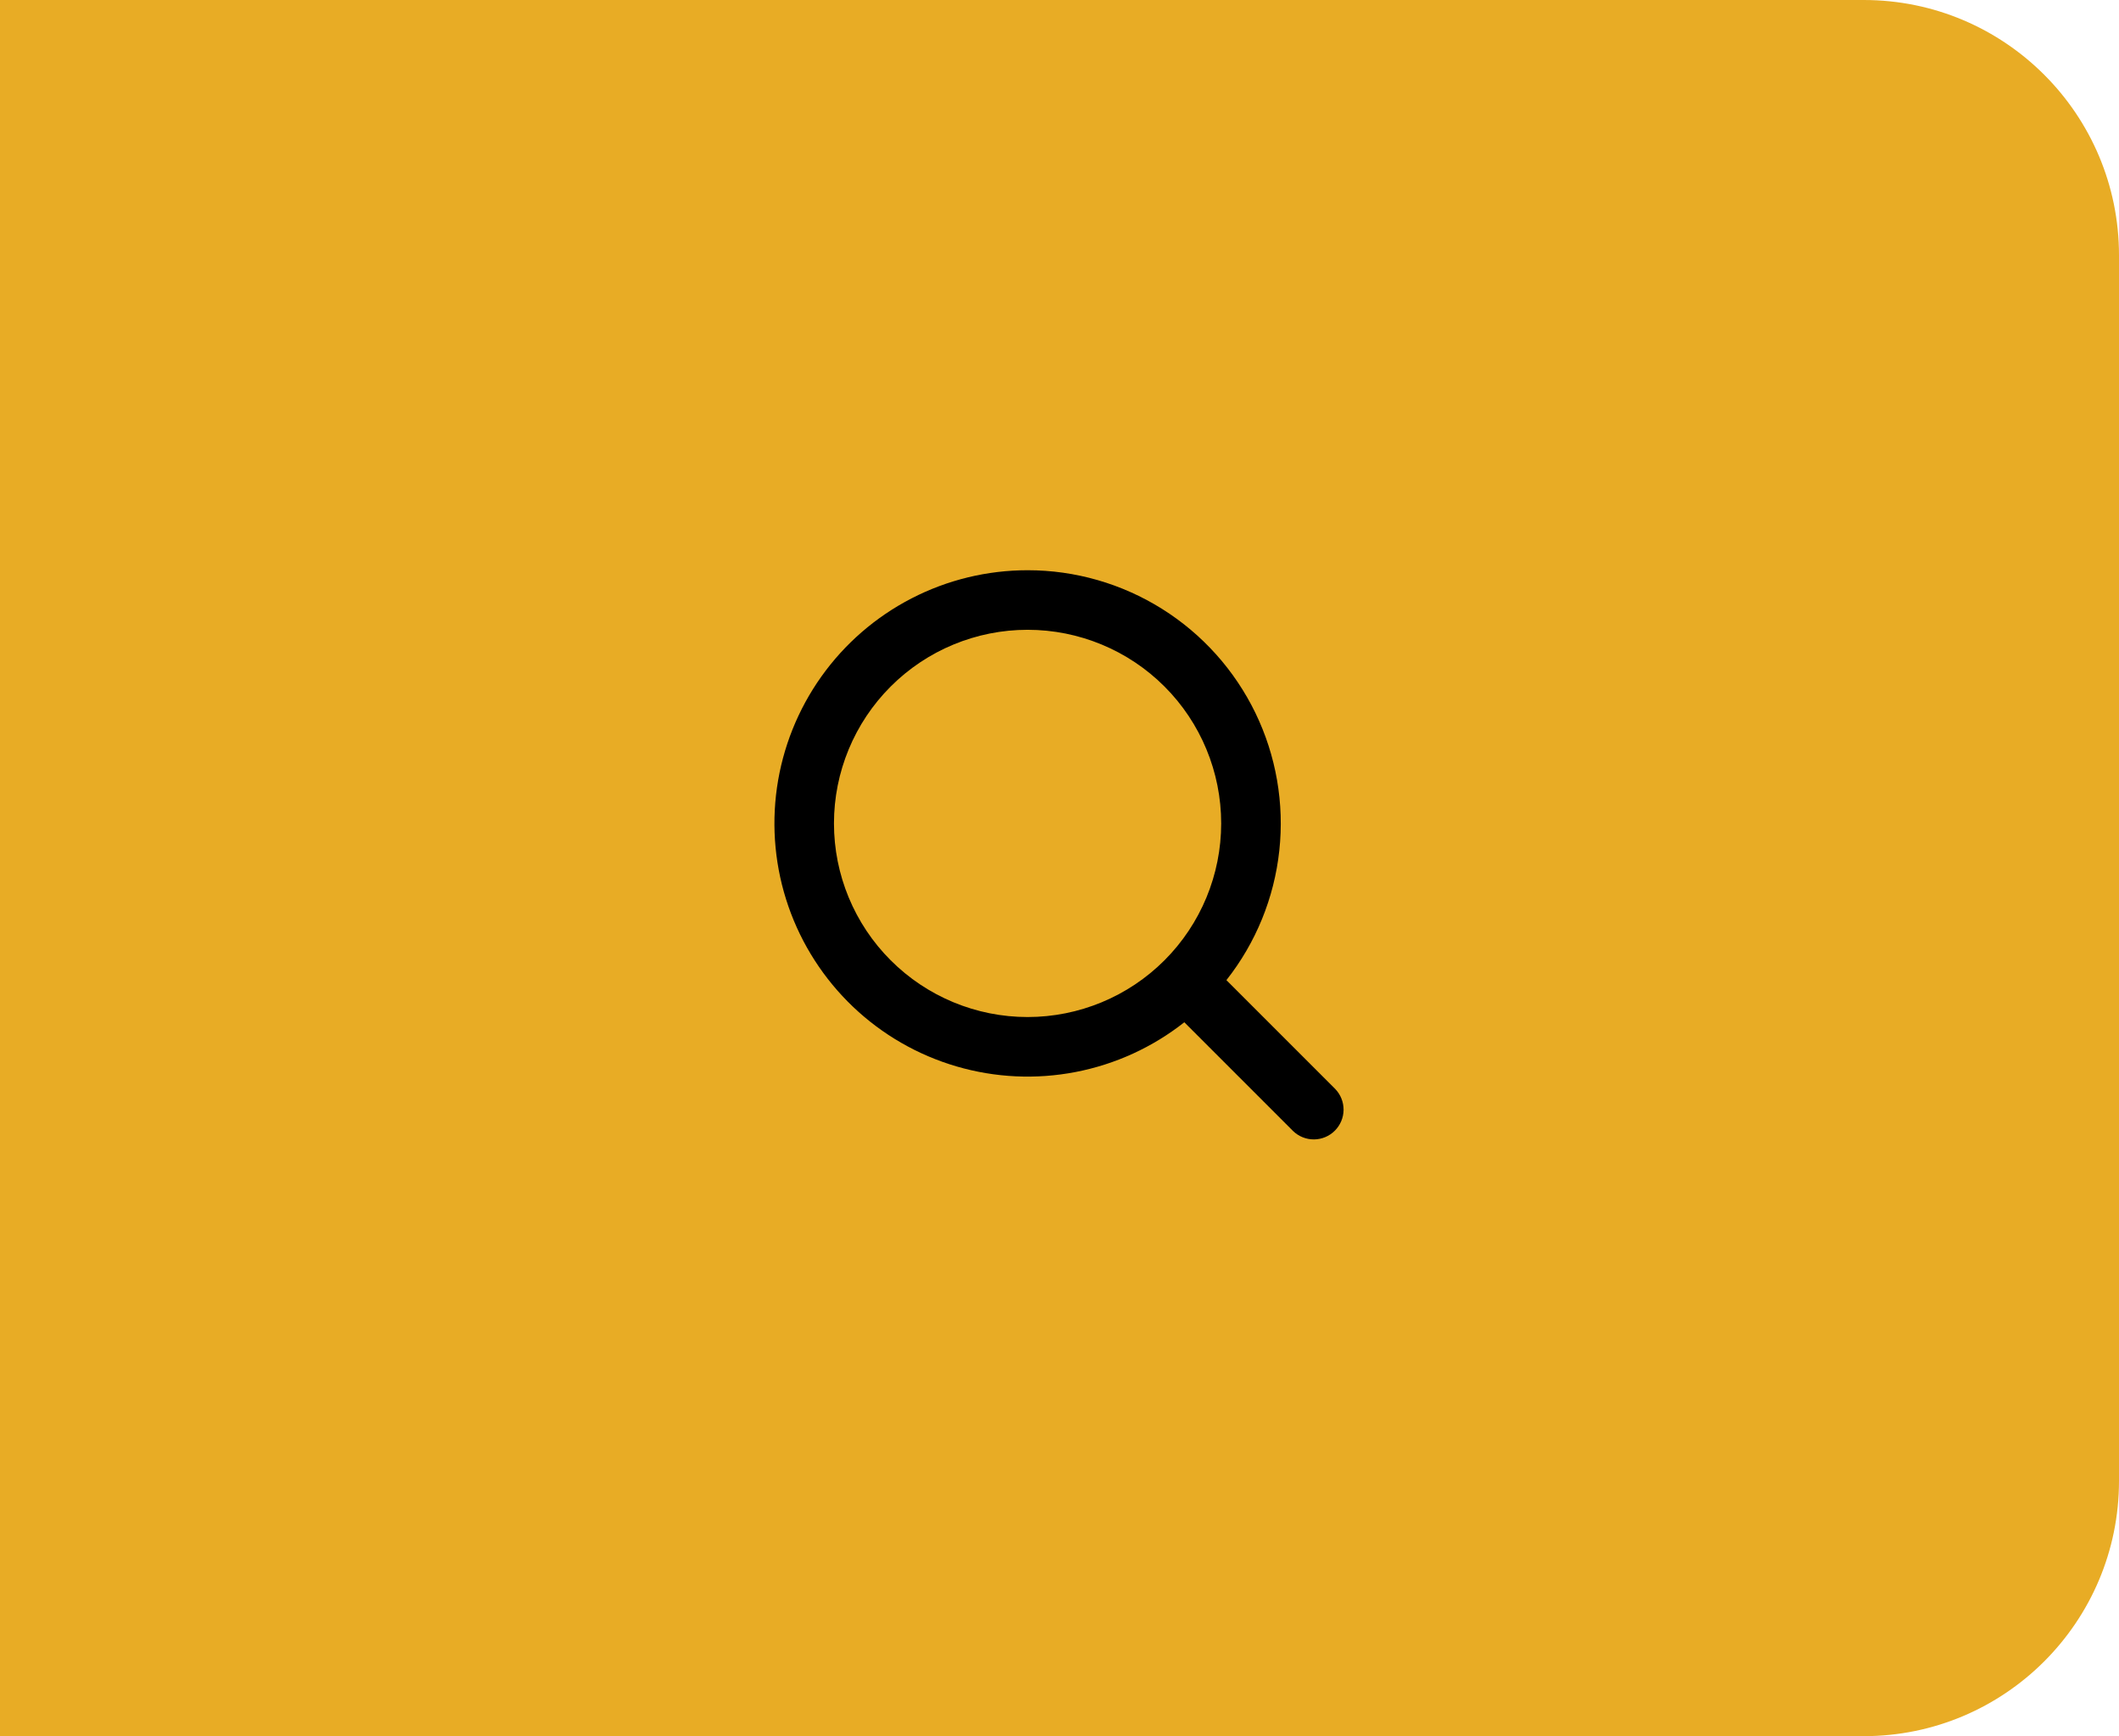 <svg width="83" height="68" viewBox="0 0 83 68" fill="none" xmlns="http://www.w3.org/2000/svg">
<path d="M0 0H73C78.523 0 83 4.477 83 10V58C83 63.523 78.523 68 73 68H0V0Z" fill="#E8AC25"/>
<g clip-path="url(#clip0_2403_17016)">
<path fill-rule="evenodd" clip-rule="evenodd" d="M40.25 22.334C38.669 22.334 37.11 22.712 35.705 23.437C34.299 24.162 33.088 25.212 32.171 26.5C31.254 27.789 30.659 29.278 30.434 30.843C30.21 32.408 30.363 34.005 30.881 35.499C31.399 36.993 32.267 38.341 33.412 39.432C34.557 40.522 35.947 41.323 37.464 41.767C38.982 42.212 40.584 42.287 42.136 41.986C43.689 41.685 45.147 41.018 46.389 40.039L50.65 44.3C50.87 44.512 51.164 44.63 51.47 44.627C51.776 44.624 52.069 44.502 52.285 44.285C52.501 44.069 52.624 43.776 52.627 43.471C52.629 43.165 52.512 42.87 52.299 42.65L48.038 38.389C49.191 36.927 49.909 35.17 50.109 33.319C50.31 31.467 49.985 29.597 49.173 27.922C48.36 26.247 47.092 24.834 45.514 23.846C43.936 22.858 42.112 22.333 40.25 22.334ZM32.666 32.25C32.666 30.239 33.465 28.31 34.888 26.888C36.31 25.466 38.239 24.667 40.25 24.667C42.261 24.667 44.19 25.466 45.612 26.888C47.034 28.31 47.833 30.239 47.833 32.25C47.833 34.261 47.034 36.19 45.612 37.612C44.19 39.035 42.261 39.834 40.25 39.834C38.239 39.834 36.31 39.035 34.888 37.612C33.465 36.19 32.666 34.261 32.666 32.25Z" fill="black"/>
</g>
<defs>
<clipPath id="clip0_2403_17016">
<rect width="28" height="28" fill="white" transform="translate(28 20)"/>
</clipPath>
</defs>
</svg>
